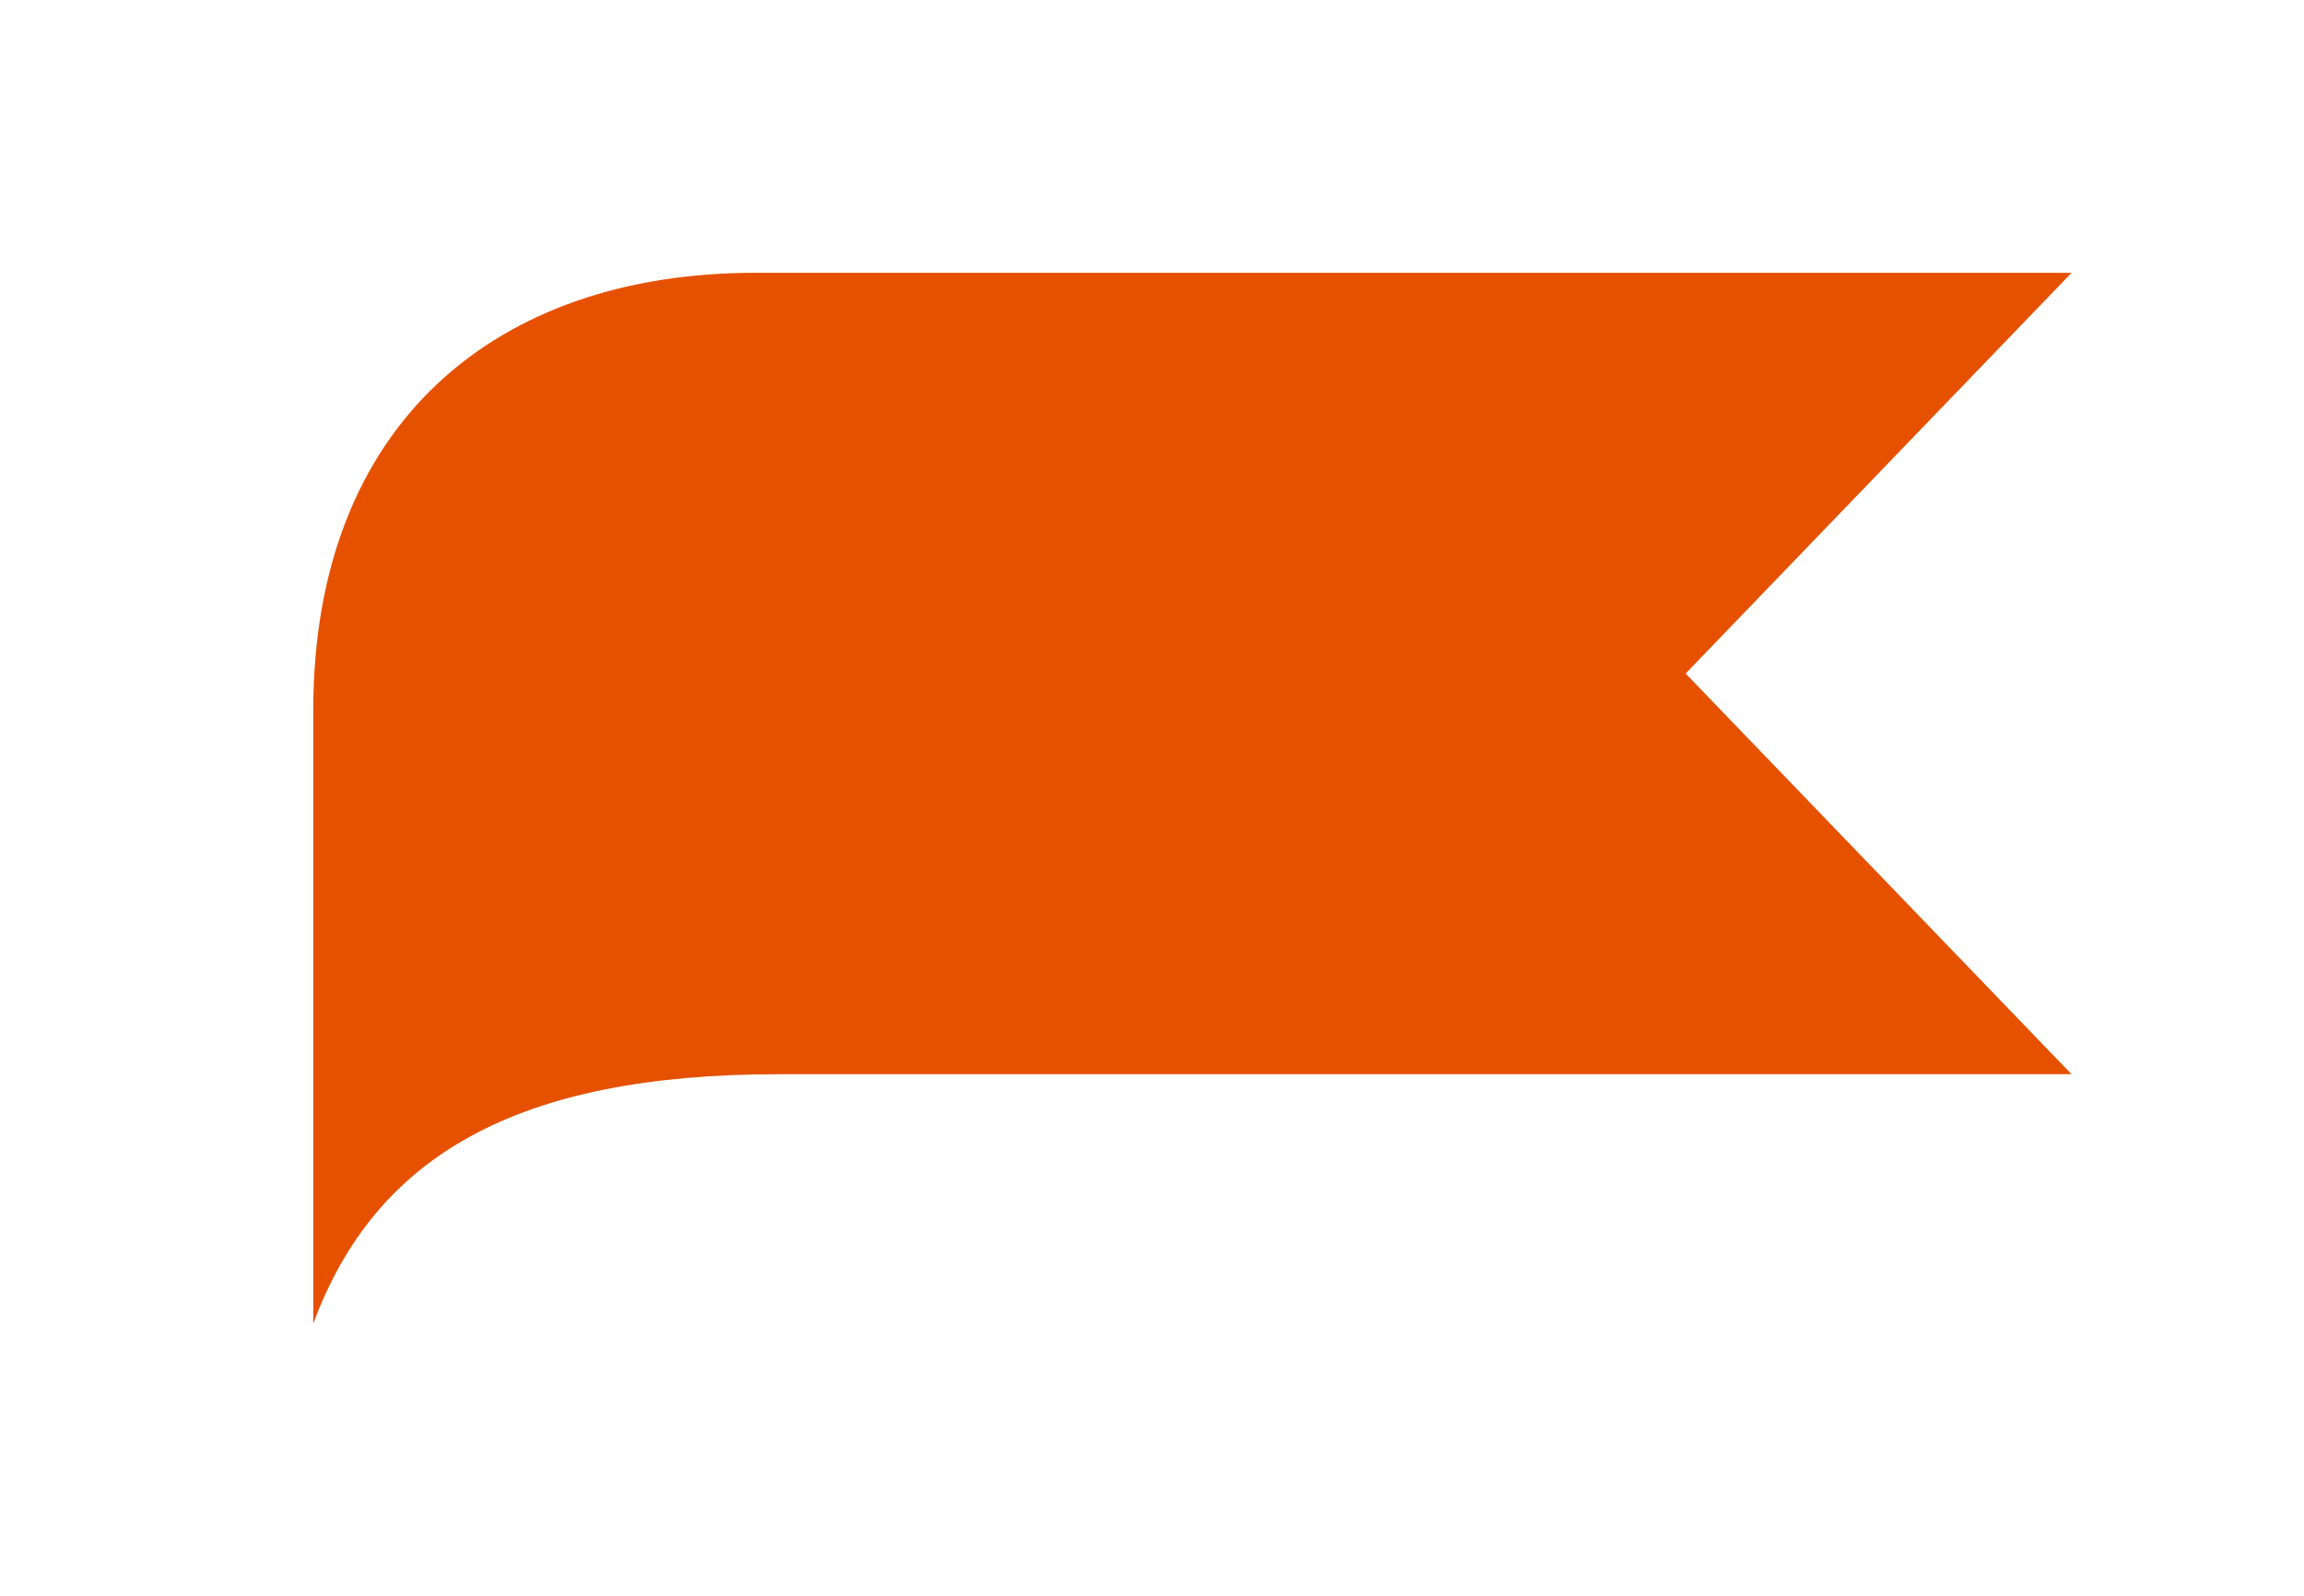 <svg xmlns="http://www.w3.org/2000/svg" width="114" height="79" viewBox="0 0 114 79">
    <defs>
        <filter id="r1k9iiqjya" width="167.3%" height="140.2%" x="-33.7%" y="-20.1%" filterUnits="objectBoundingBox">
            <feOffset dy="2" in="SourceAlpha" result="shadowOffsetOuter1"/>
            <feGaussianBlur in="shadowOffsetOuter1" result="shadowBlurOuter1" stdDeviation="3.5"/>
            <feColorMatrix in="shadowBlurOuter1" result="shadowMatrixOuter1" values="0 0 0 0 0.577 0 0 0 0 0.577 0 0 0 0 0.577 0 0 0 0.5 0"/>
            <feMerge>
                <feMergeNode in="shadowMatrixOuter1"/>
                <feMergeNode in="SourceGraphic"/>
            </feMerge>
        </filter>
    </defs>
    <g fill="none" fill-rule="evenodd">
        <g fill="#E65100" fill-rule="nonzero">
            <g filter="url(#r1k9iiqjya)" transform="translate(-285 -433) rotate(-90 398.5 100)">
                <path d="M12.342 87V23.017C12.342 10.031 8.27 3.062 0 0h30.34C44.56 0 52 9.08 52 21.856V87h-.001L32.17 67.904 12.34 87z"/>
            </g>
        </g>
    </g>
</svg>
